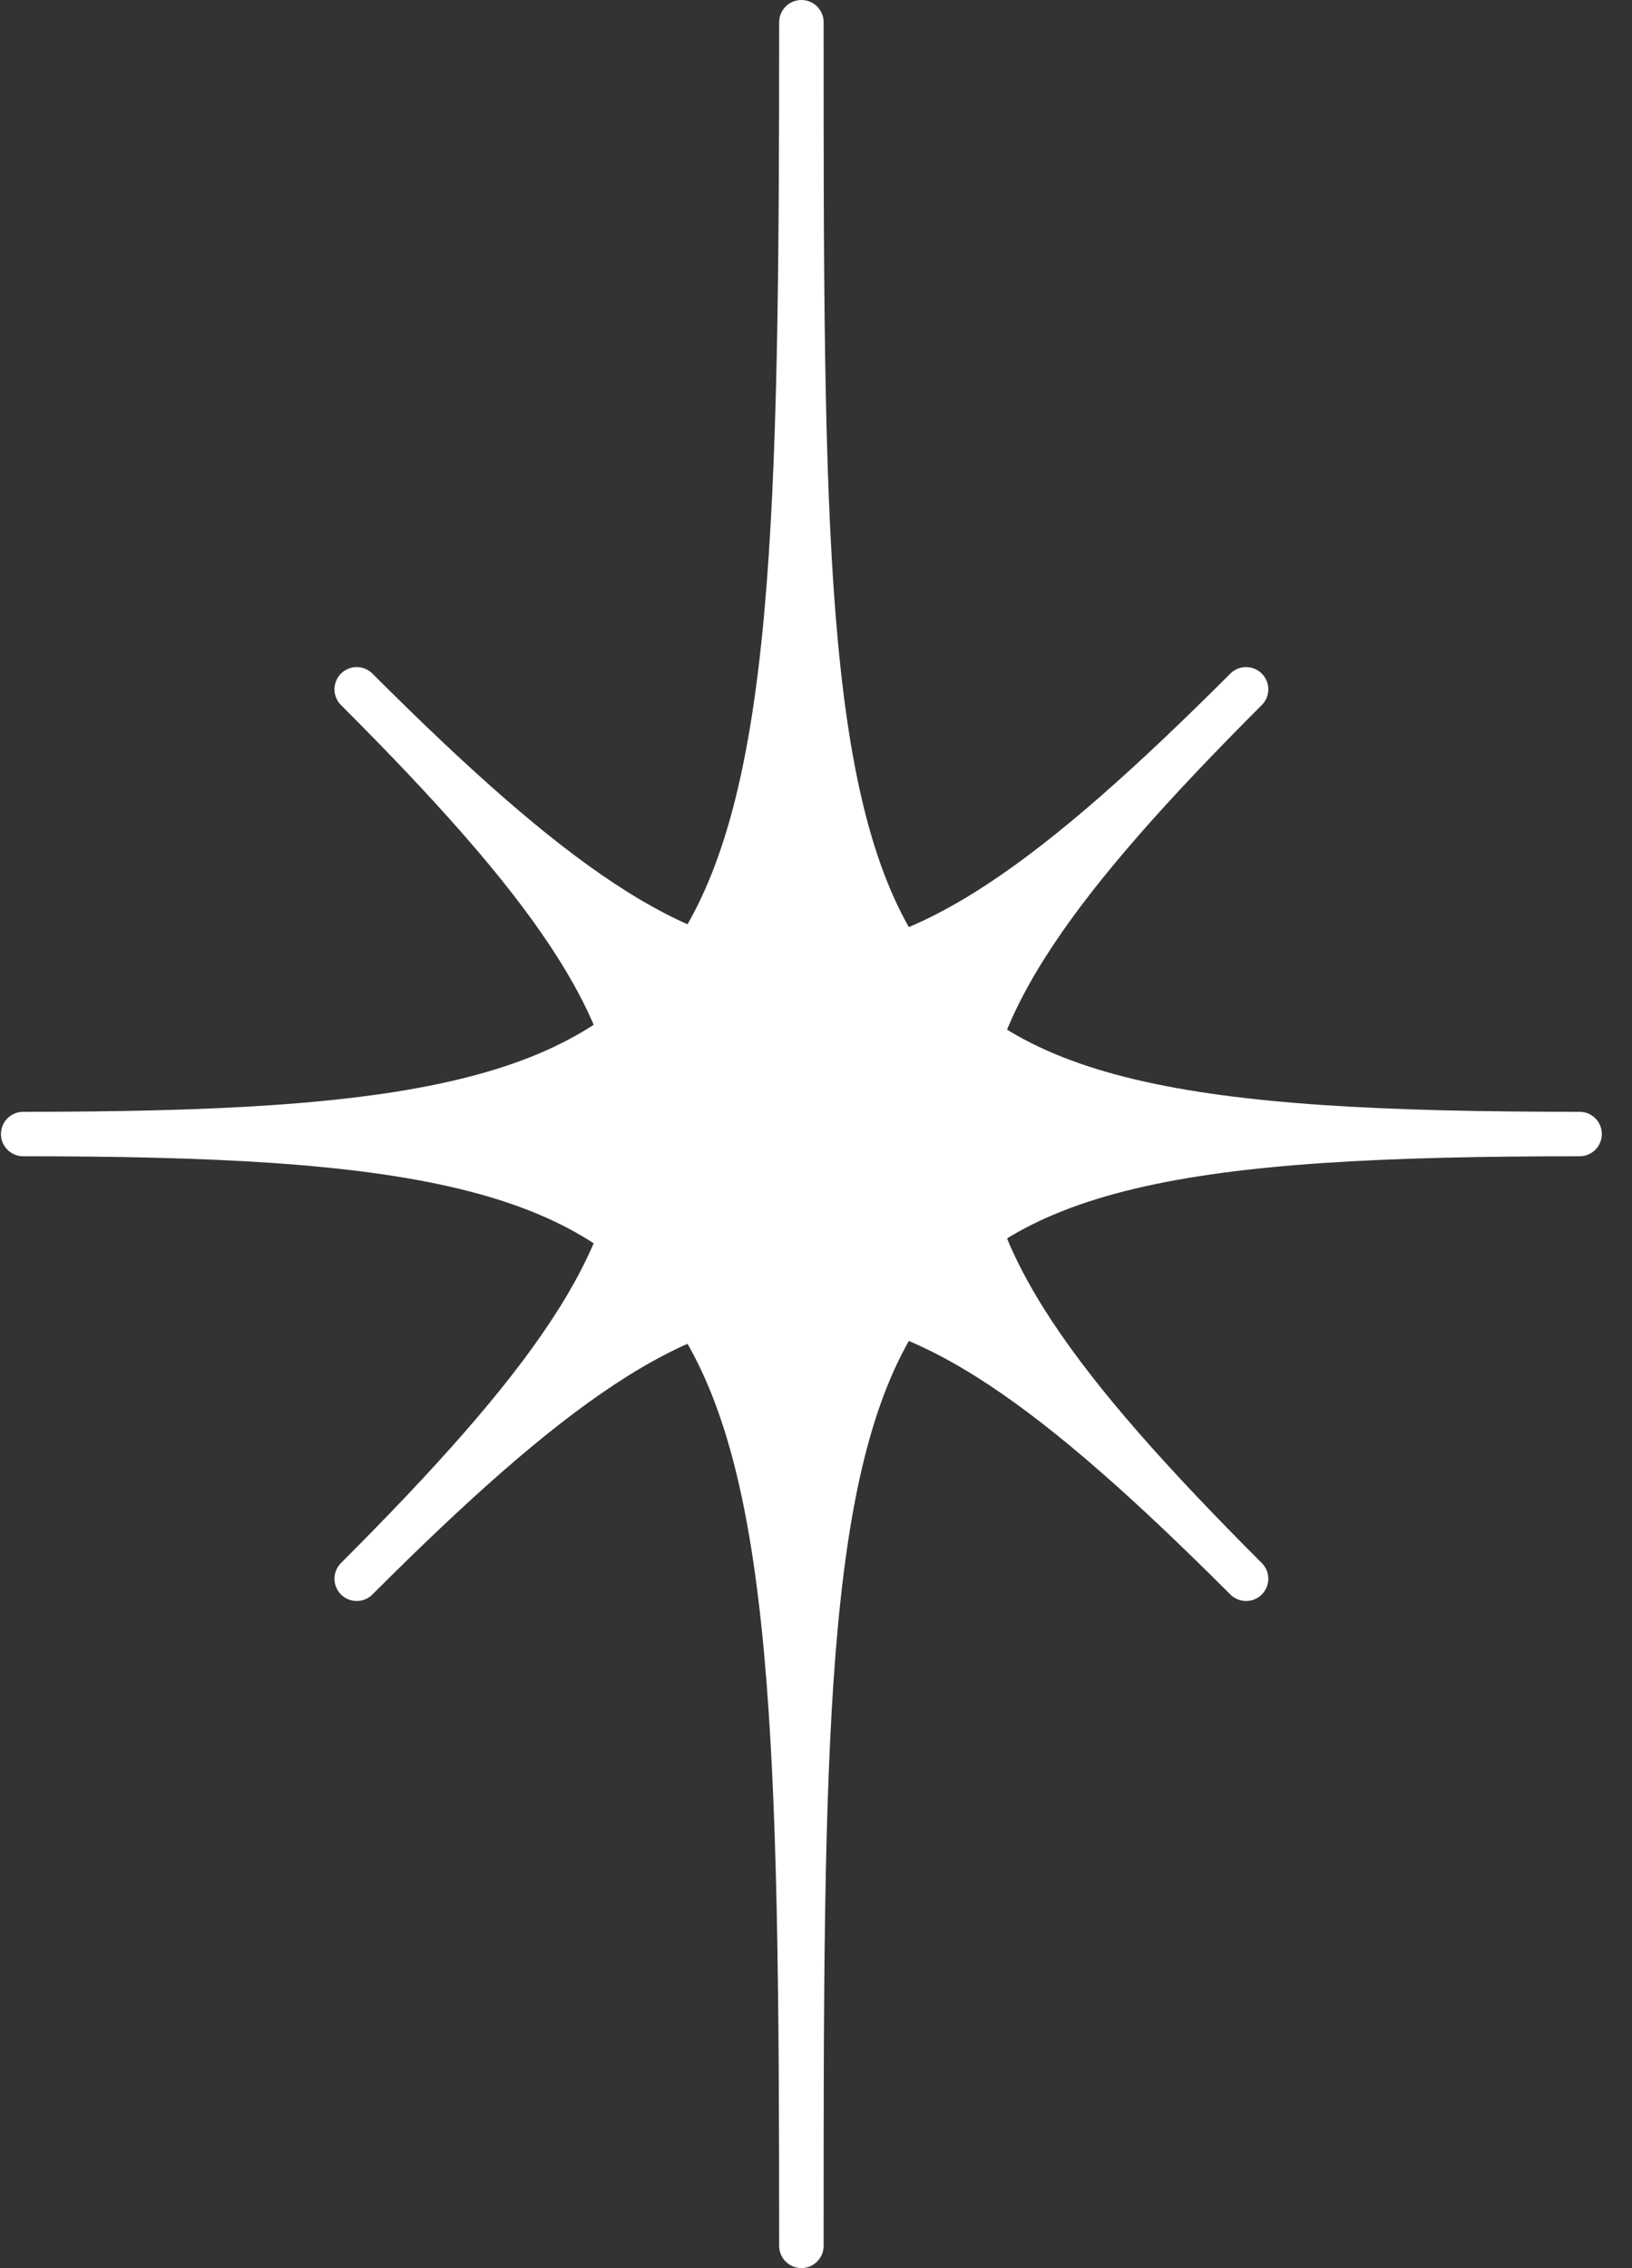 <svg width="734" height="1020" viewBox="0 0 734 1020" fill="none" xmlns="http://www.w3.org/2000/svg">
<rect x="0" y="0" width="734" height="1020" fill="#333333" stroke="none"/>
<path d="M10.43 510C350.43 510 360.43 460 360.43 10C360.43 460 360.43 510 710.43 510C360.43 510 360.43 560 360.43 1010C360.43 560 350.43 510 10.43 510Z" fill="white" stroke="white" stroke-width="20" stroke-linejoin="round"/>
<path d="M560.429 310C390.43 480 330.43 480 160.43 310C330.43 480 330.43 540 160.43 710C330.43 540 390.43 540 560.429 710C390.43 540 390.43 480 560.429 310Z" fill="white" stroke="white" stroke-width="20" stroke-linejoin="round"/>
</svg>
